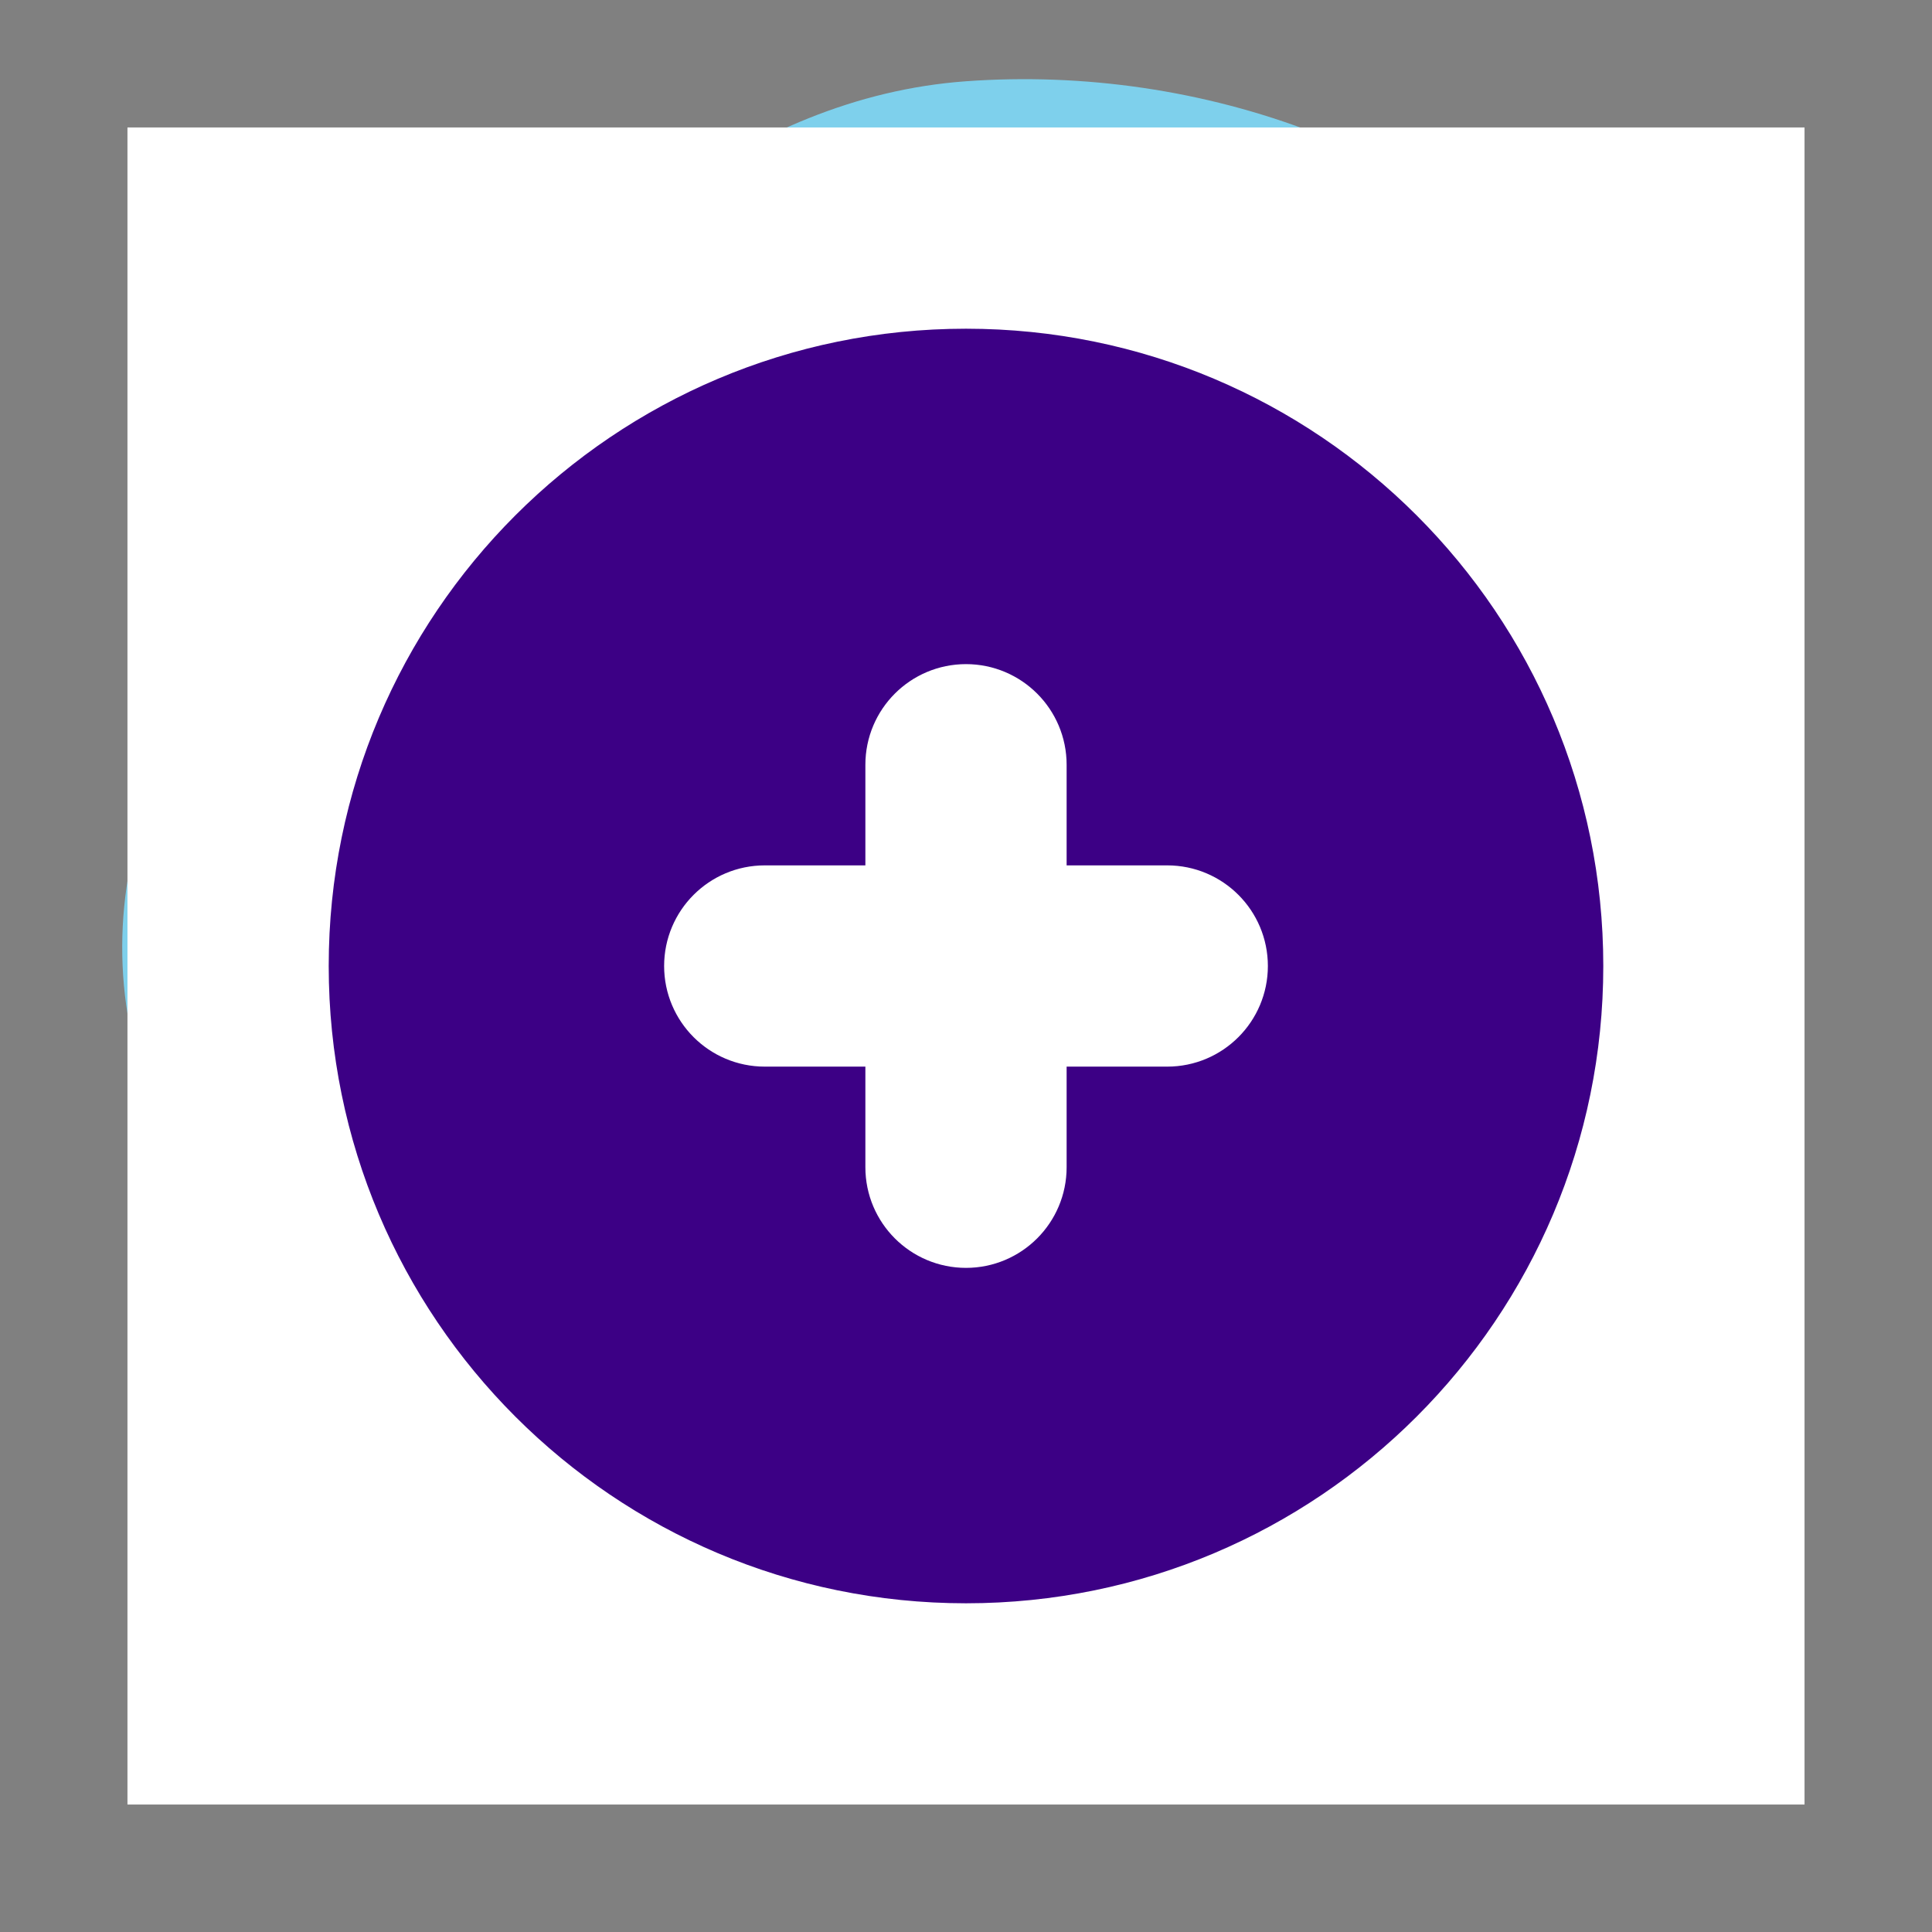 

<svg viewBox="-2.4 -2.4 28.80 28.80" fill="none" xmlns="http://www.w3.org/2000/svg" stroke="#ffffff">
    <rect x="-2.4" y="-2.4" width="28.80" height="28.80" fill="#808080" stroke="none"/>
    <g id="SVGRepo_bgCarrier" stroke-width="0">
        <path transform="translate(-2.4, -2.4), scale(0.9)"
            d="M16,26.873C18.864,26.748,21.483,25.533,23.597,23.597C25.824,21.557,27.398,18.983,27.872,16C28.445,12.388,28.763,8.382,26.461,5.539C24.002,2.505,19.895,1.064,16,1.346C12.321,1.612,9.497,4.282,6.952,6.952C4.489,9.535,1.874,12.434,2.031,16C2.183,19.479,4.965,22.149,7.712,24.288C10.086,26.135,12.995,27.004,16,26.873"
            fill="#7ed0ec" strokewidth="0"></path>
    </g>
    <g id="SVGRepo_tracerCarrier" stroke-linecap="round" stroke-linejoin="round" stroke="#0a0a0a"
        stroke-width="1.392"></g>
    <g id="SVGRepo_iconCarrier">
        <rect width="24" height="24" fill="white"></rect>
        <path fill-rule="evenodd" clip-rule="evenodd"
            d="M13 9C13 8.448 12.552 8 12 8C11.448 8 11 8.448 11 9V11H9C8.448 11 8 11.448 8 12C8 12.552 8.448 13 9 13H11V15C11 15.552 11.448 16 12 16C12.552 16 13 15.552 13 15V13H15C15.552 13 16 12.552 16 12C16 11.448 15.552 11 15 11H13V9ZM2 12C2 6.477 6.477 2 12 2C17.523 2 22 6.477 22 12C22 17.523 17.523 22 12 22C6.477 22 2 17.523 2 12Z"
            fill="#3c0085"></path>
    </g>
</svg>